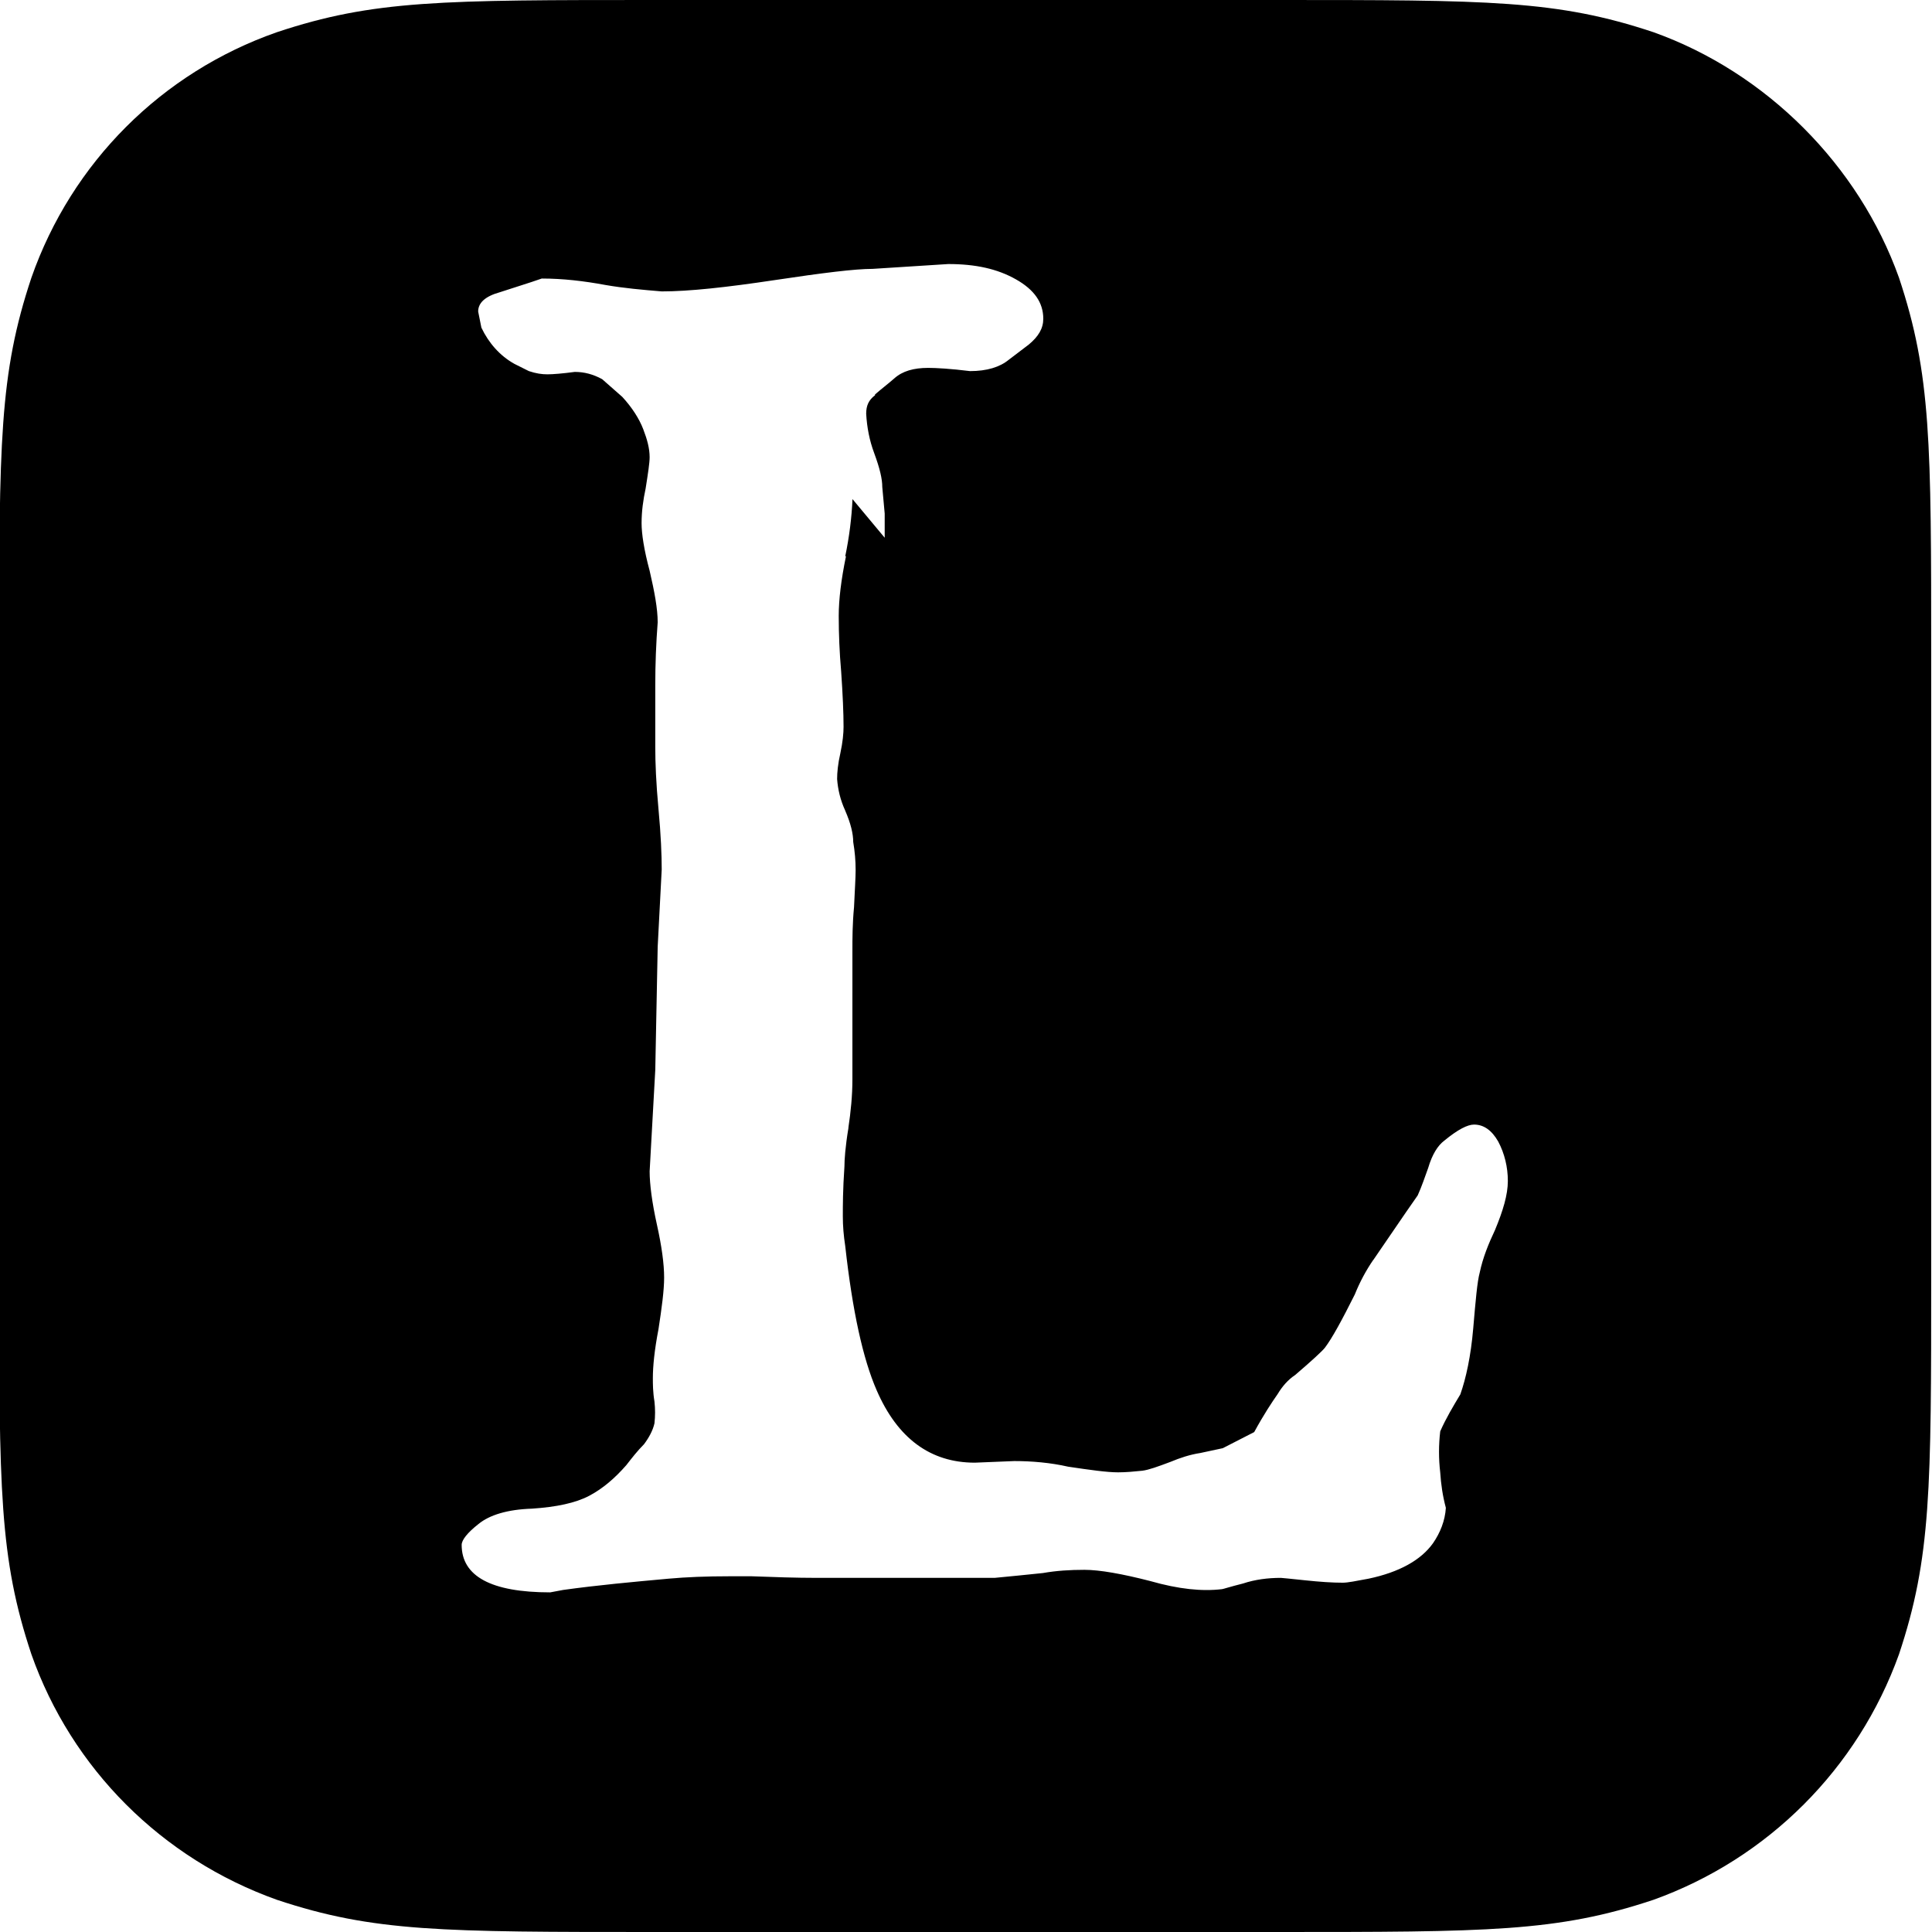<svg viewBox="0 0 24 24" xmlns="http://www.w3.org/2000/svg"><path d="M8.16 0h7.68c2.66 0 3.5 0 4.7.4 1.4.5 2.55 1.65 3.05 3.05 .4 1.2.4 2.05.4 4.71v7.68c0 2.66 0 3.51-.4 4.71v0c-.51 1.42-1.63 2.54-3.05 3.05 -1.2.4-2.05.4-4.71.4H8.15c-2.66 0-3.51 0-4.71-.4h0C2.01 23.09.89 21.97.39 20.55c-.4-1.2-.4-2.05-.4-4.71V8.16c0-2.66 0-3.51.4-4.71l0 0C.89 2.02 2.01.9 3.44.4 4.64 0 5.49 0 8.15 0Zm2.83 6.68v-.3l-.03-.33c0-.1-.03-.23-.1-.42v0c-.06-.16-.09-.32-.1-.49 0-.1.03-.17.11-.23V4.9c.08-.07.16-.13.24-.2 .1-.09.24-.13.42-.13 .1 0 .28.01.52.04 .21 0 .37-.05.48-.14 .04-.03.13-.1.25-.19 .12-.1.18-.2.18-.32 0-.2-.11-.36-.34-.49 -.23-.13-.5-.19-.84-.19l-.94.06c-.22 0-.62.05-1.22.14 -.6.09-1.061.14-1.4.14v0c-.24-.02-.47-.04-.7-.08V3.54c-.27-.05-.53-.08-.79-.08 -.17.06-.34.11-.52.17 -.18.05-.27.13-.27.24l.04.2c.09.19.23.35.41.45l.18.09c.09.03.16.04.23.04s.19-.01.34-.03c.12 0 .23.03.34.09l.25.22c.12.13.21.27.26.4 .05.13.08.24.08.35 0 .07-.02.2-.05.39v0c-.03.14-.05.28-.05.43 0 .13.03.33.1.59 .06.26.1.47.1.641 -.02.26-.03.52-.03.78v.77c0 .19.01.45.04.77s.04.57.04.75l-.05.96 -.03 1.53 -.07 1.26c0 .16.03.39.09.66s.09.49.09.66c0 .16-.03.38-.07.64 -.05.26-.07.46-.07.61 0 .07 0 .17.02.29v0c.01.09.01.18 0 .27h0c-.02.09-.07.18-.13.26l0 0c-.08.08-.15.17-.22.26 -.14.16-.29.29-.46.38 -.17.09-.41.14-.71.16 -.31.01-.53.08-.665.19 -.14.11-.21.2-.21.26 0 .39.367.59 1.1.59l.16-.03h0c.43-.06.87-.1 1.31-.14 .22-.02.47-.03.76-.03h.27c.27.01.55.02.82.02h2.2c.21-.02.41-.04.6-.06v0c.17-.03.34-.04.516-.04 .19 0 .47.05.82.14 .35.1.64.13.89.1 .01 0 .1-.03.26-.07h0c.15-.05.31-.07.47-.07 .01 0 .11.01.3.03 .19.02.34.03.47.03 .06 0 .16-.02.32-.05 .38-.08.65-.23.8-.44h0c.09-.13.15-.28.16-.44l0 0c-.04-.15-.06-.29-.07-.44v0c-.02-.17-.02-.34 0-.51 .07-.16.16-.31.25-.46 .07-.2.13-.47.16-.82s.05-.58.08-.69v0c.04-.19.11-.36.19-.53 .1-.24.16-.44.16-.61v-.001c0-.17-.04-.34-.12-.49 -.08-.14-.18-.21-.3-.21 -.08 0-.2.06-.37.2 -.08.06-.15.17-.2.34v0c-.04.11-.08.23-.13.34 -.19.27-.37.54-.55.8h-.001c-.09.13-.17.28-.23.43 -.16.32-.28.54-.37.66 -.03.04-.16.16-.37.34v0c-.09.06-.16.14-.22.24 -.07.1-.17.25-.29.47l-.39.2 -.28.06h0c-.13.02-.25.06-.37.11 -.16.06-.27.1-.35.11v0c-.1.01-.2.02-.3.02 -.14 0-.35-.03-.62-.07v0c-.22-.05-.45-.07-.67-.07l-.49.02c-.55 0-.96-.3-1.22-.9 -.17-.39-.3-.98-.39-1.79v0c-.02-.13-.03-.25-.03-.37 0-.13 0-.33.02-.62 0-.08.01-.24.05-.48h-.001c.03-.2.05-.4.05-.6V11.8c0-.14 0-.32.02-.53 .01-.22.02-.37.02-.46v-.001c0-.12-.01-.23-.03-.35 0-.1-.03-.23-.1-.39v-.001c-.06-.13-.09-.26-.1-.39 0-.08.01-.19.04-.32 .03-.14.04-.25.04-.33 0-.17-.01-.4-.03-.69V8.34c-.02-.23-.03-.46-.03-.69 0-.2.03-.45.09-.74H10.5c.05-.24.08-.48.09-.71Z"/></svg>